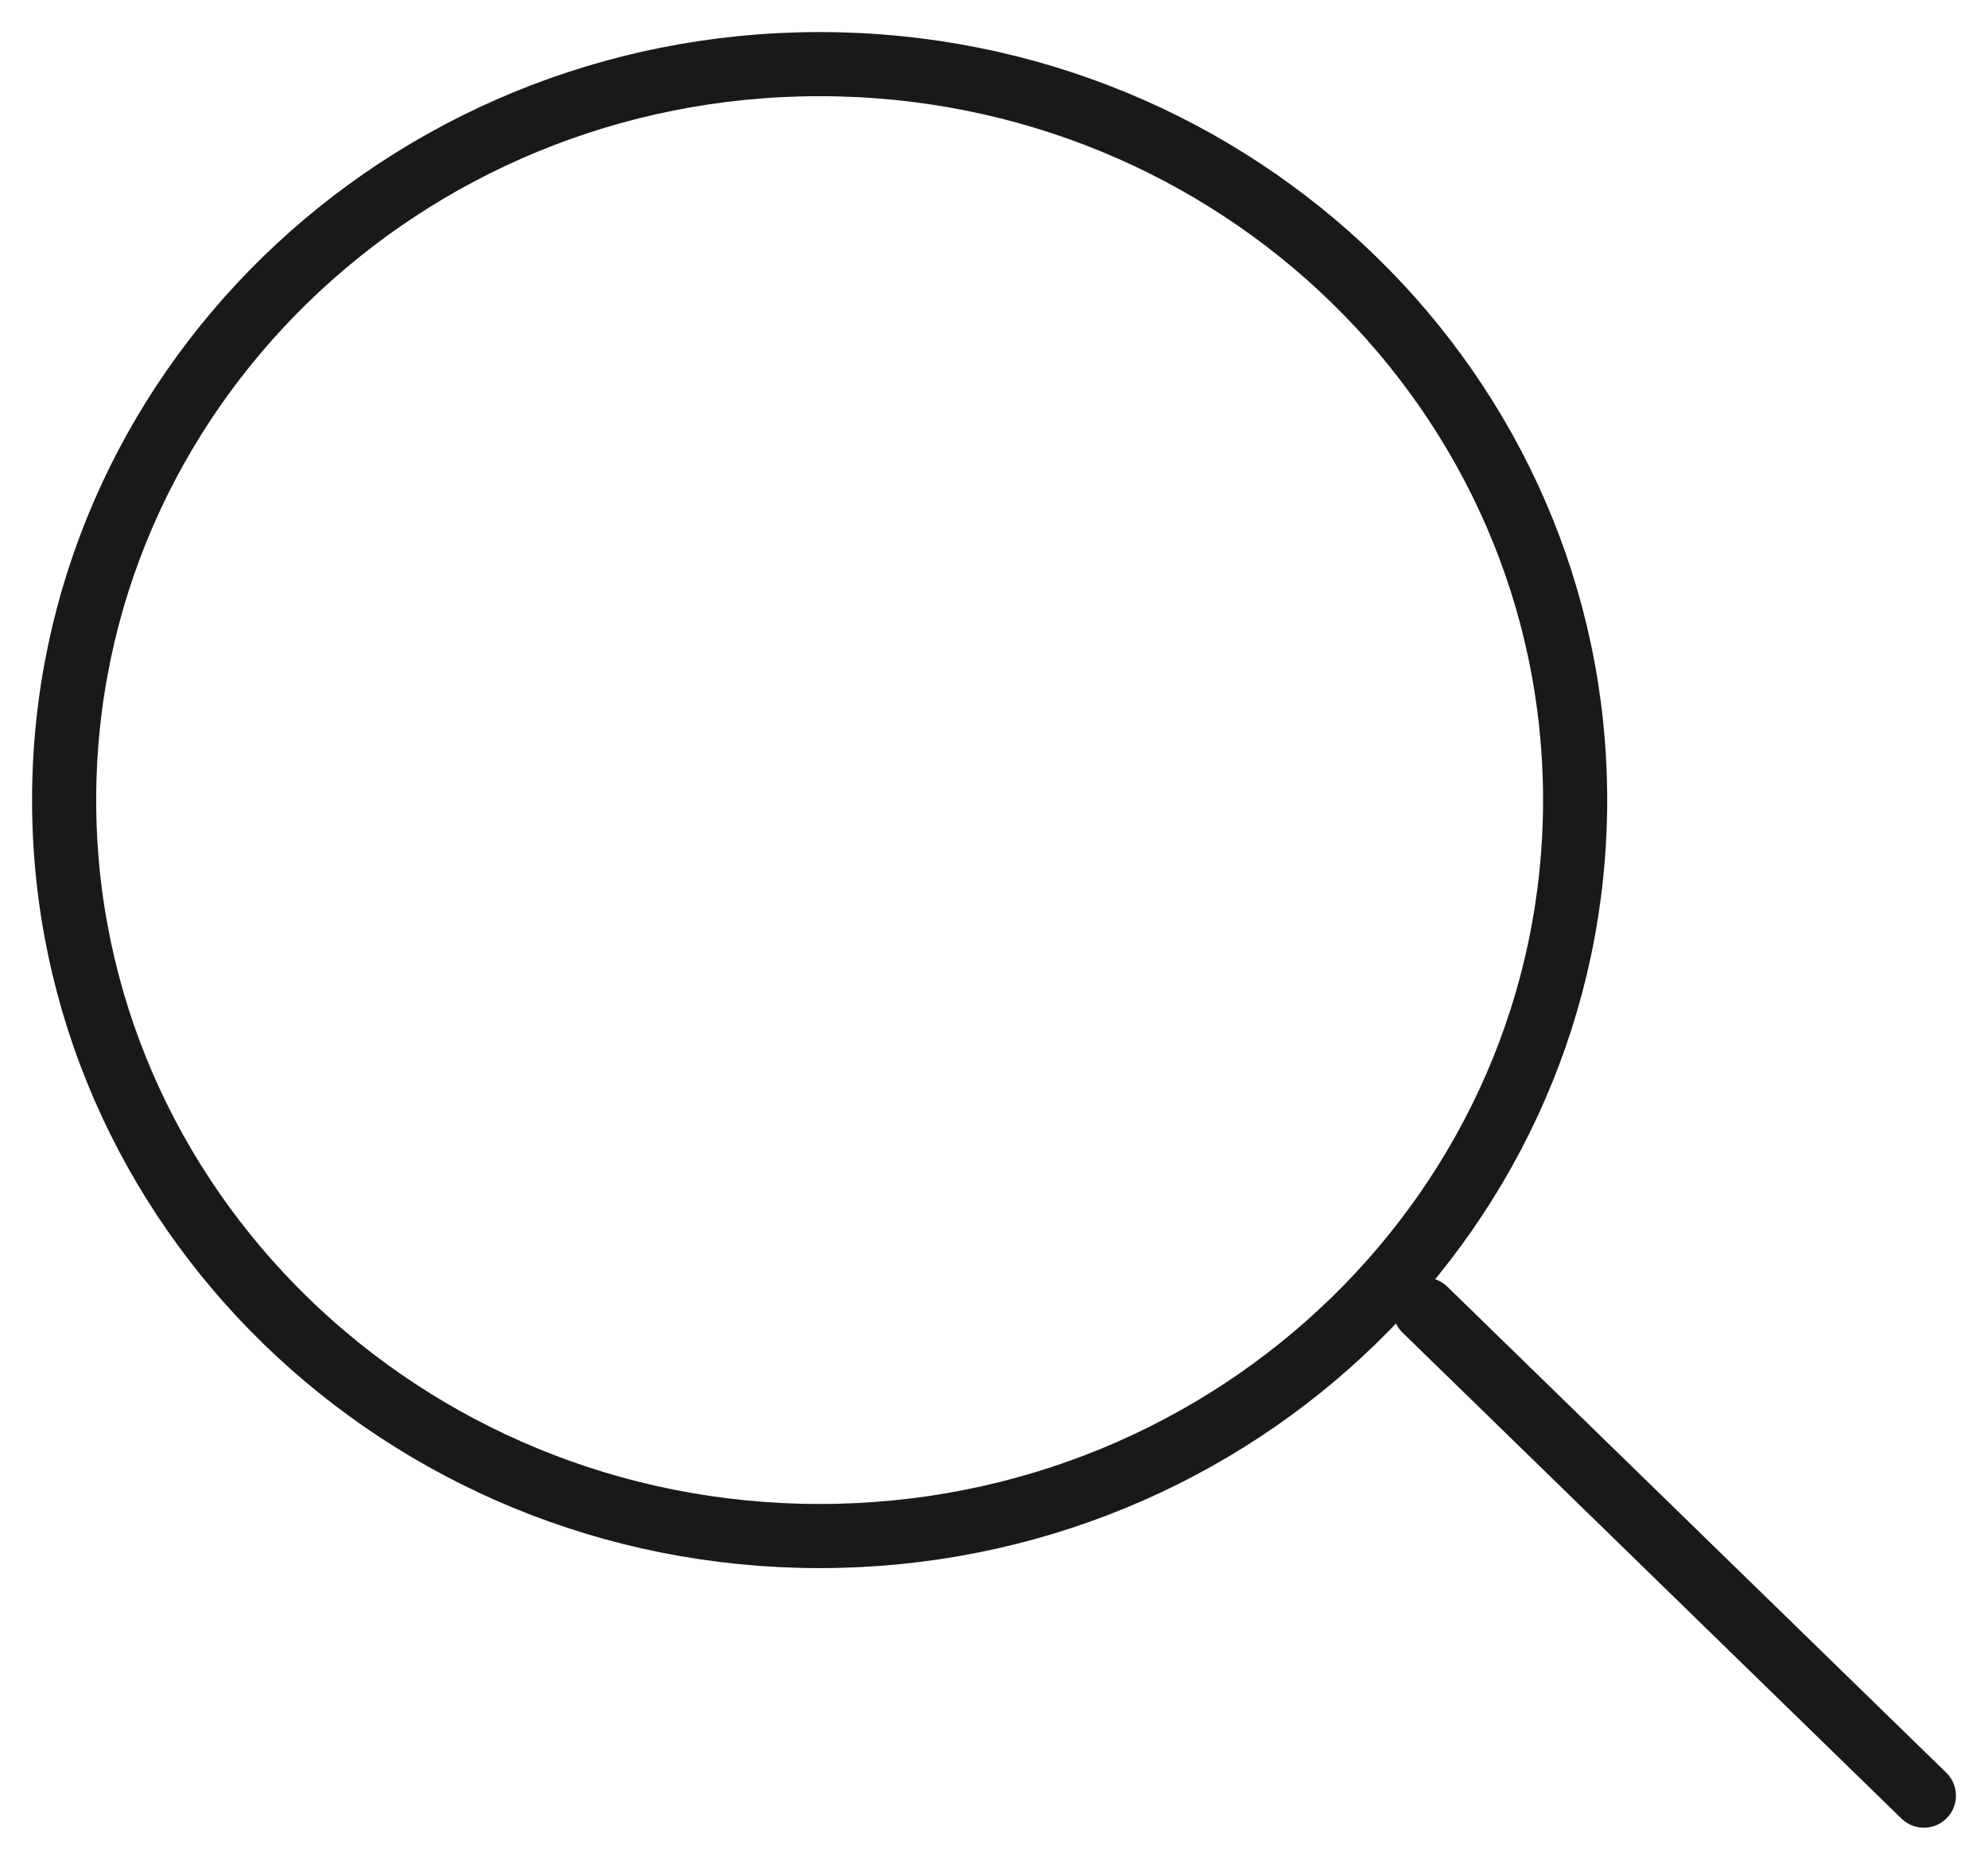 <svg width="31" height="29" viewBox="0 0 31 29" fill="none" xmlns="http://www.w3.org/2000/svg">
<path d="M22.219 20.421L30 28M24.562 12.476C24.562 18.814 19.288 23.952 12.781 23.952C6.275 23.952 1 18.814 1 12.476C1 6.138 6.275 1 12.781 1C19.288 1 24.562 6.138 24.562 12.476Z" stroke="#191919" stroke-linecap="round"/>
</svg>
